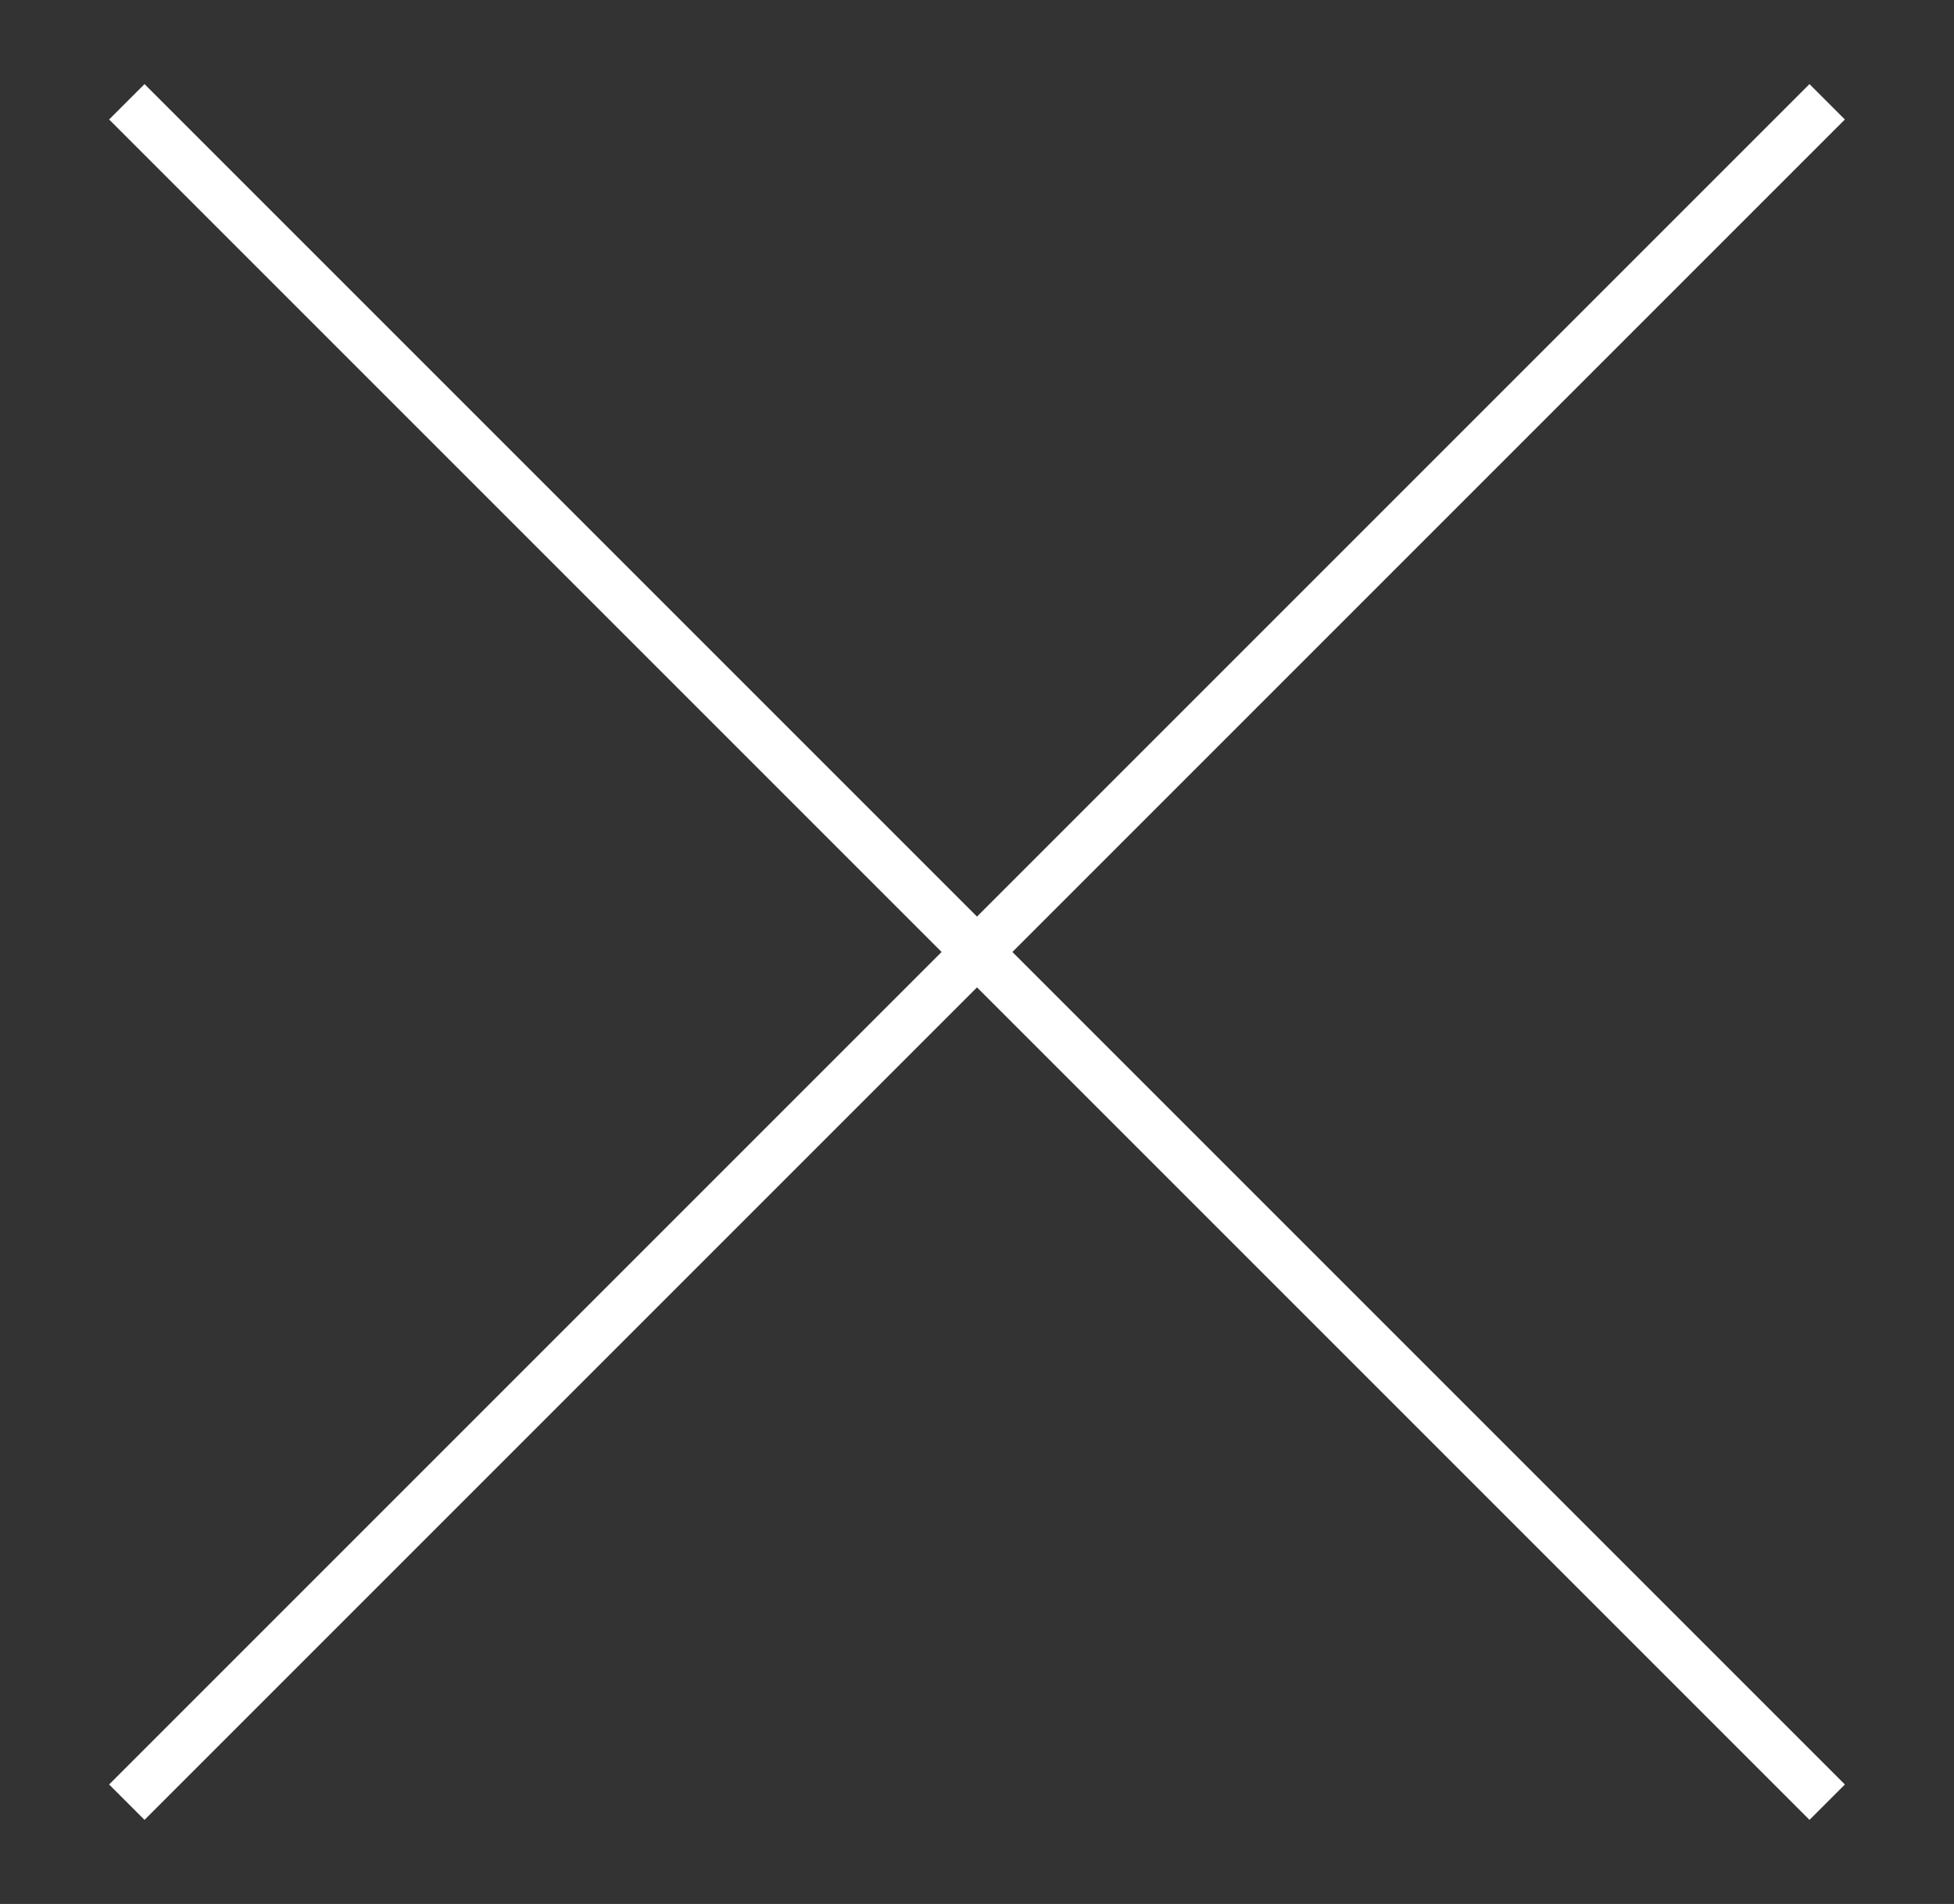 <?xml version="1.0" encoding="utf-8"?>
<!-- Generator: Adobe Illustrator 18.1.1, SVG Export Plug-In . SVG Version: 6.00 Build 0)  -->
<!DOCTYPE svg PUBLIC "-//W3C//DTD SVG 1.1//EN" "http://www.w3.org/Graphics/SVG/1.1/DTD/svg11.dtd">
<svg version="1.1" id="Layer_1" xmlns="http://www.w3.org/2000/svg" xmlns:xlink="http://www.w3.org/1999/xlink" x="0px" y="0px"
	 viewBox="0 0 117.1 114.1" enable-background="new 0 0 117.1 114.1" xml:space="preserve">
<rect x="0" y="0" width="117.1" height="114.1" fill="#333333" stroke="none"/>
<line fill="none" stroke="#ffffff" stroke-width="3" x1="7.6" y1="108" x2="109.5" y2="6.1"/>
<line fill="none" stroke="#ffffff" stroke-width="3" x1="7.6" y1="6.1" x2="109.5" y2="108"/>
</svg>
